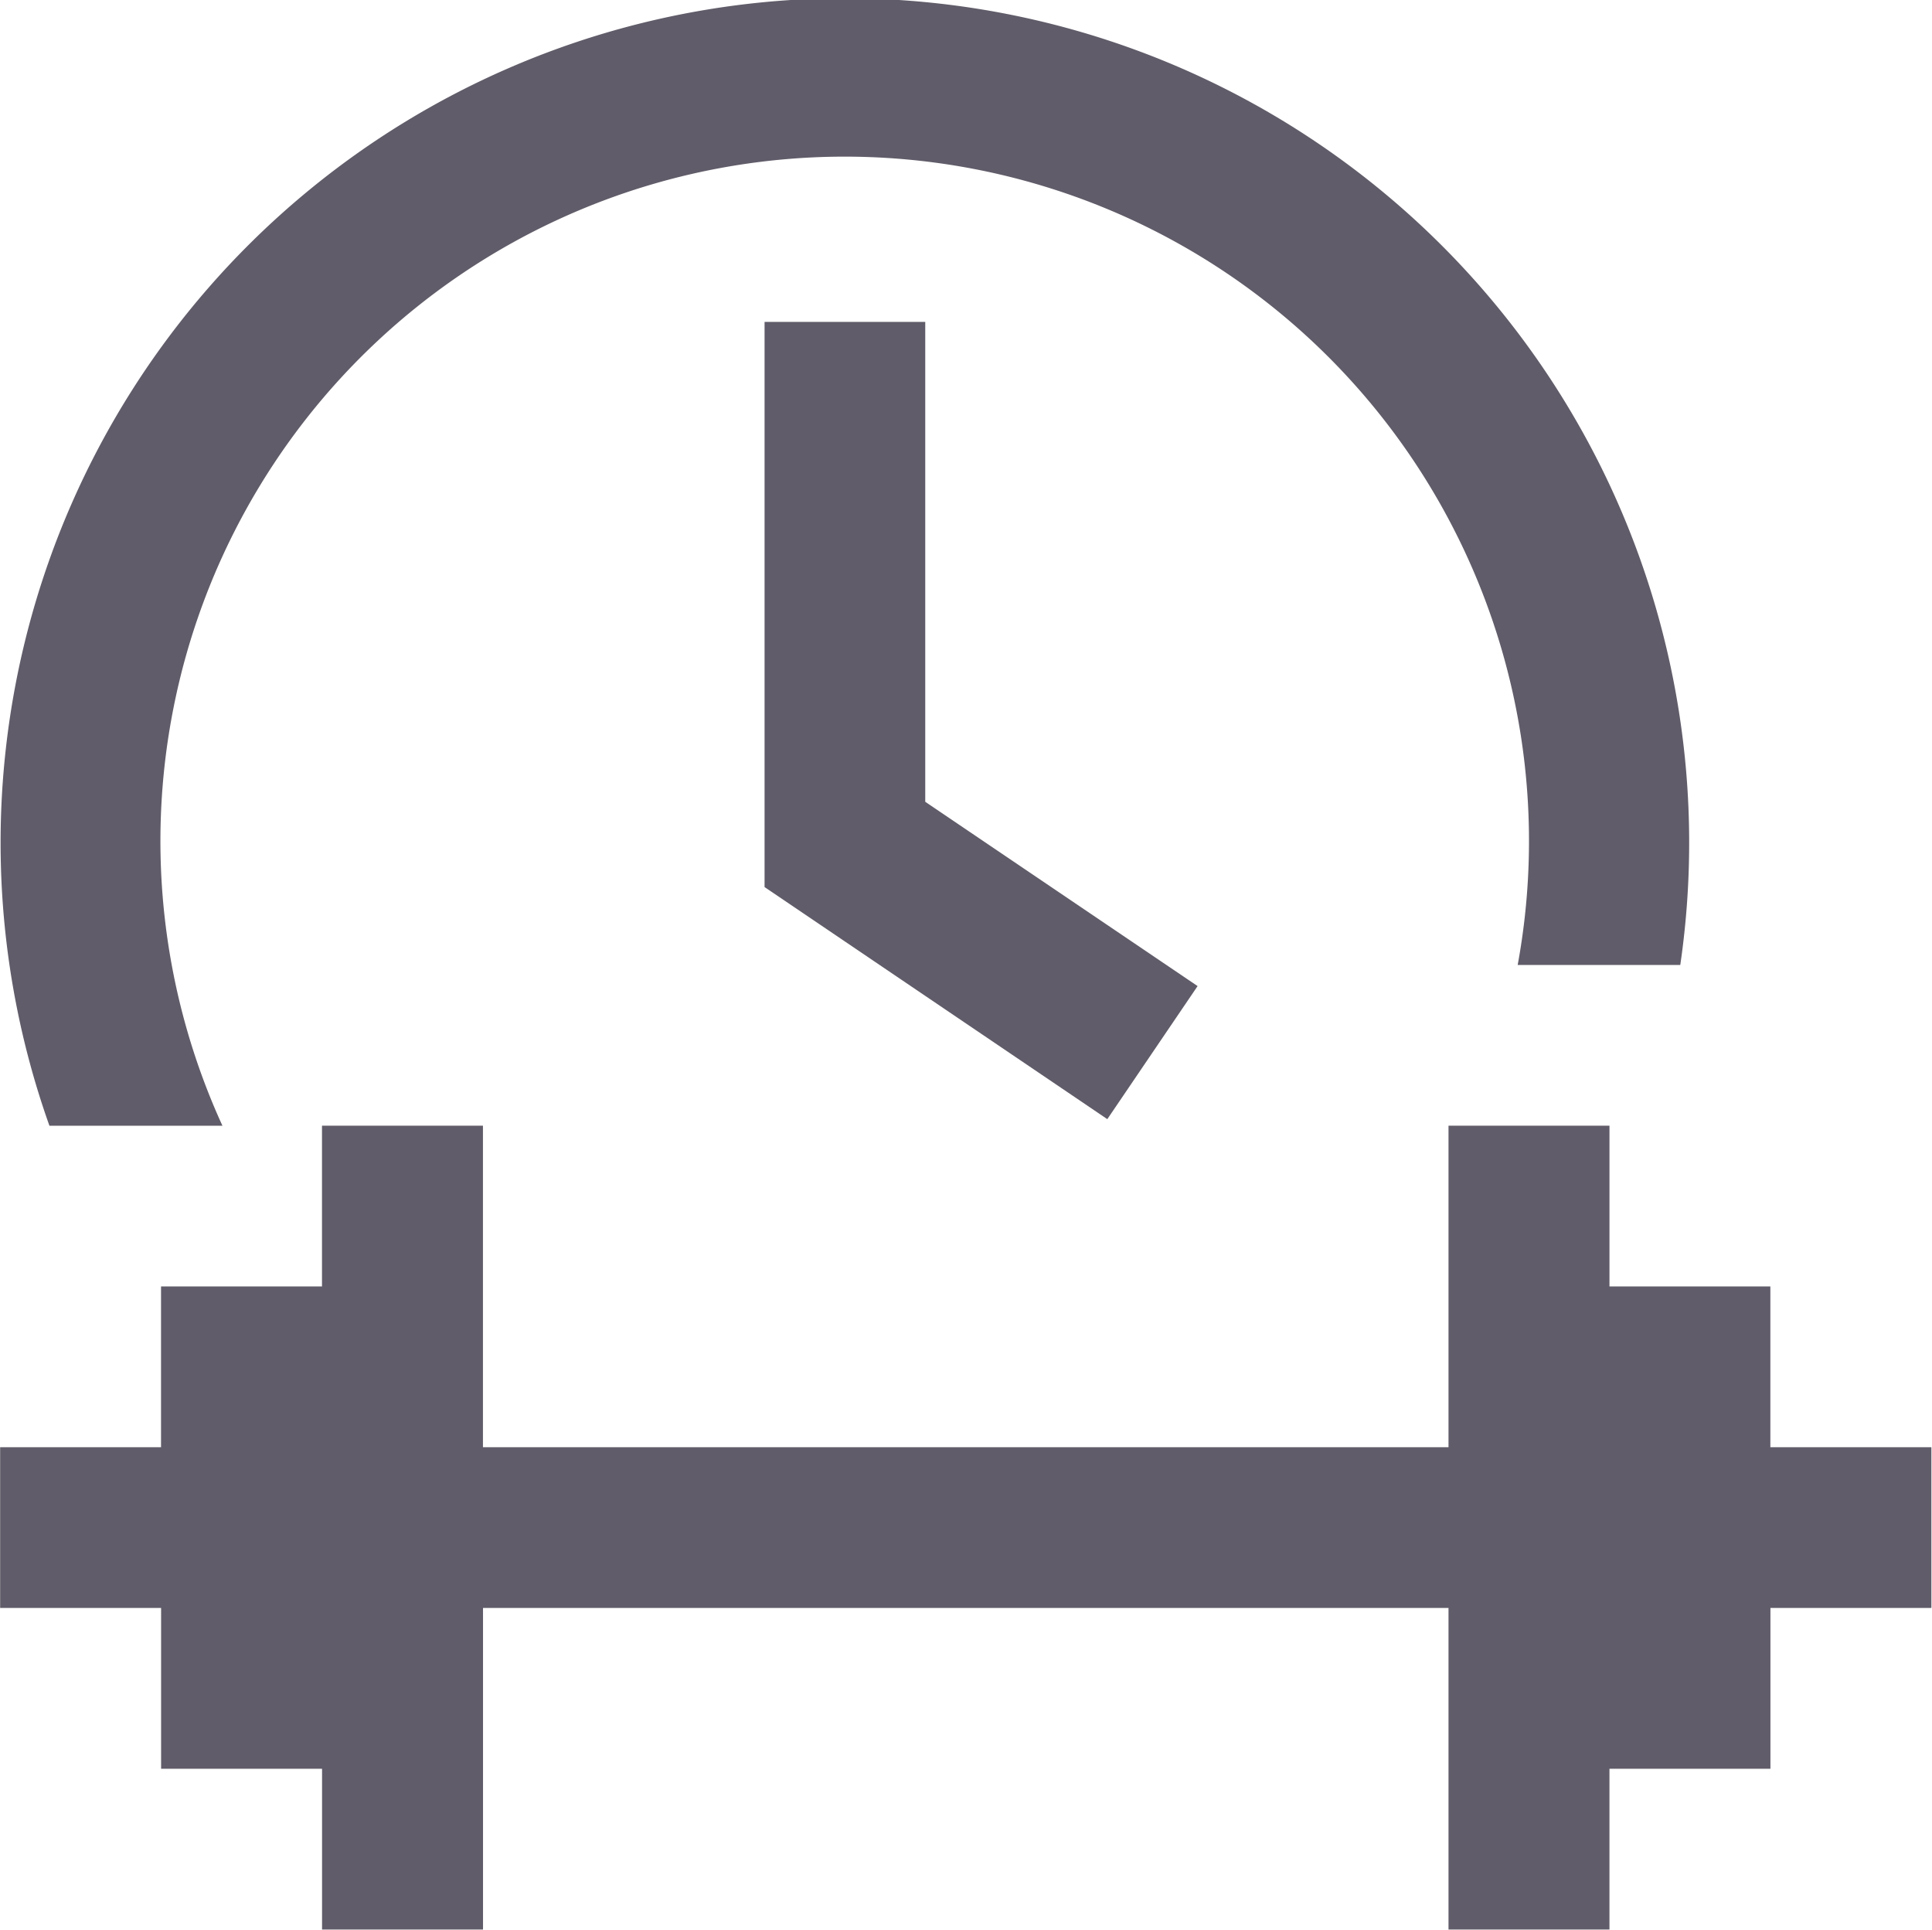 <svg xmlns="http://www.w3.org/2000/svg" width="28.375" height="28.343" viewBox="0 0 28.375 28.343">
  <defs>
    <style>
      .cls-1 {
        fill: #615c69;
        fill-rule: evenodd;
      }
    </style>
  </defs>
  <path id="menu_icon_b_exercise" class="cls-1" d="M68.053,337.94H65.689v-2.361H63.326v-2.361H60.962v4.722H46.781v-4.722H44.417v2.361H42.053v2.361H39.69V340.3h2.364v2.361h2.364v2.361h2.364V340.3H60.962v4.722h2.364v-2.361h2.364V340.3h2.364V337.94ZM50.917,321.414v8.3l5.034,3.408,1.326-1.954-4-2.706v-7.047H50.917Zm-7.962,11.805a10.05,10.05,0,1,1,19.023-2.361h2.388a12.4,12.4,0,1,0-23.952,2.361h2.541Z" transform="translate(-39.688 -316.688)"/>
</svg>
